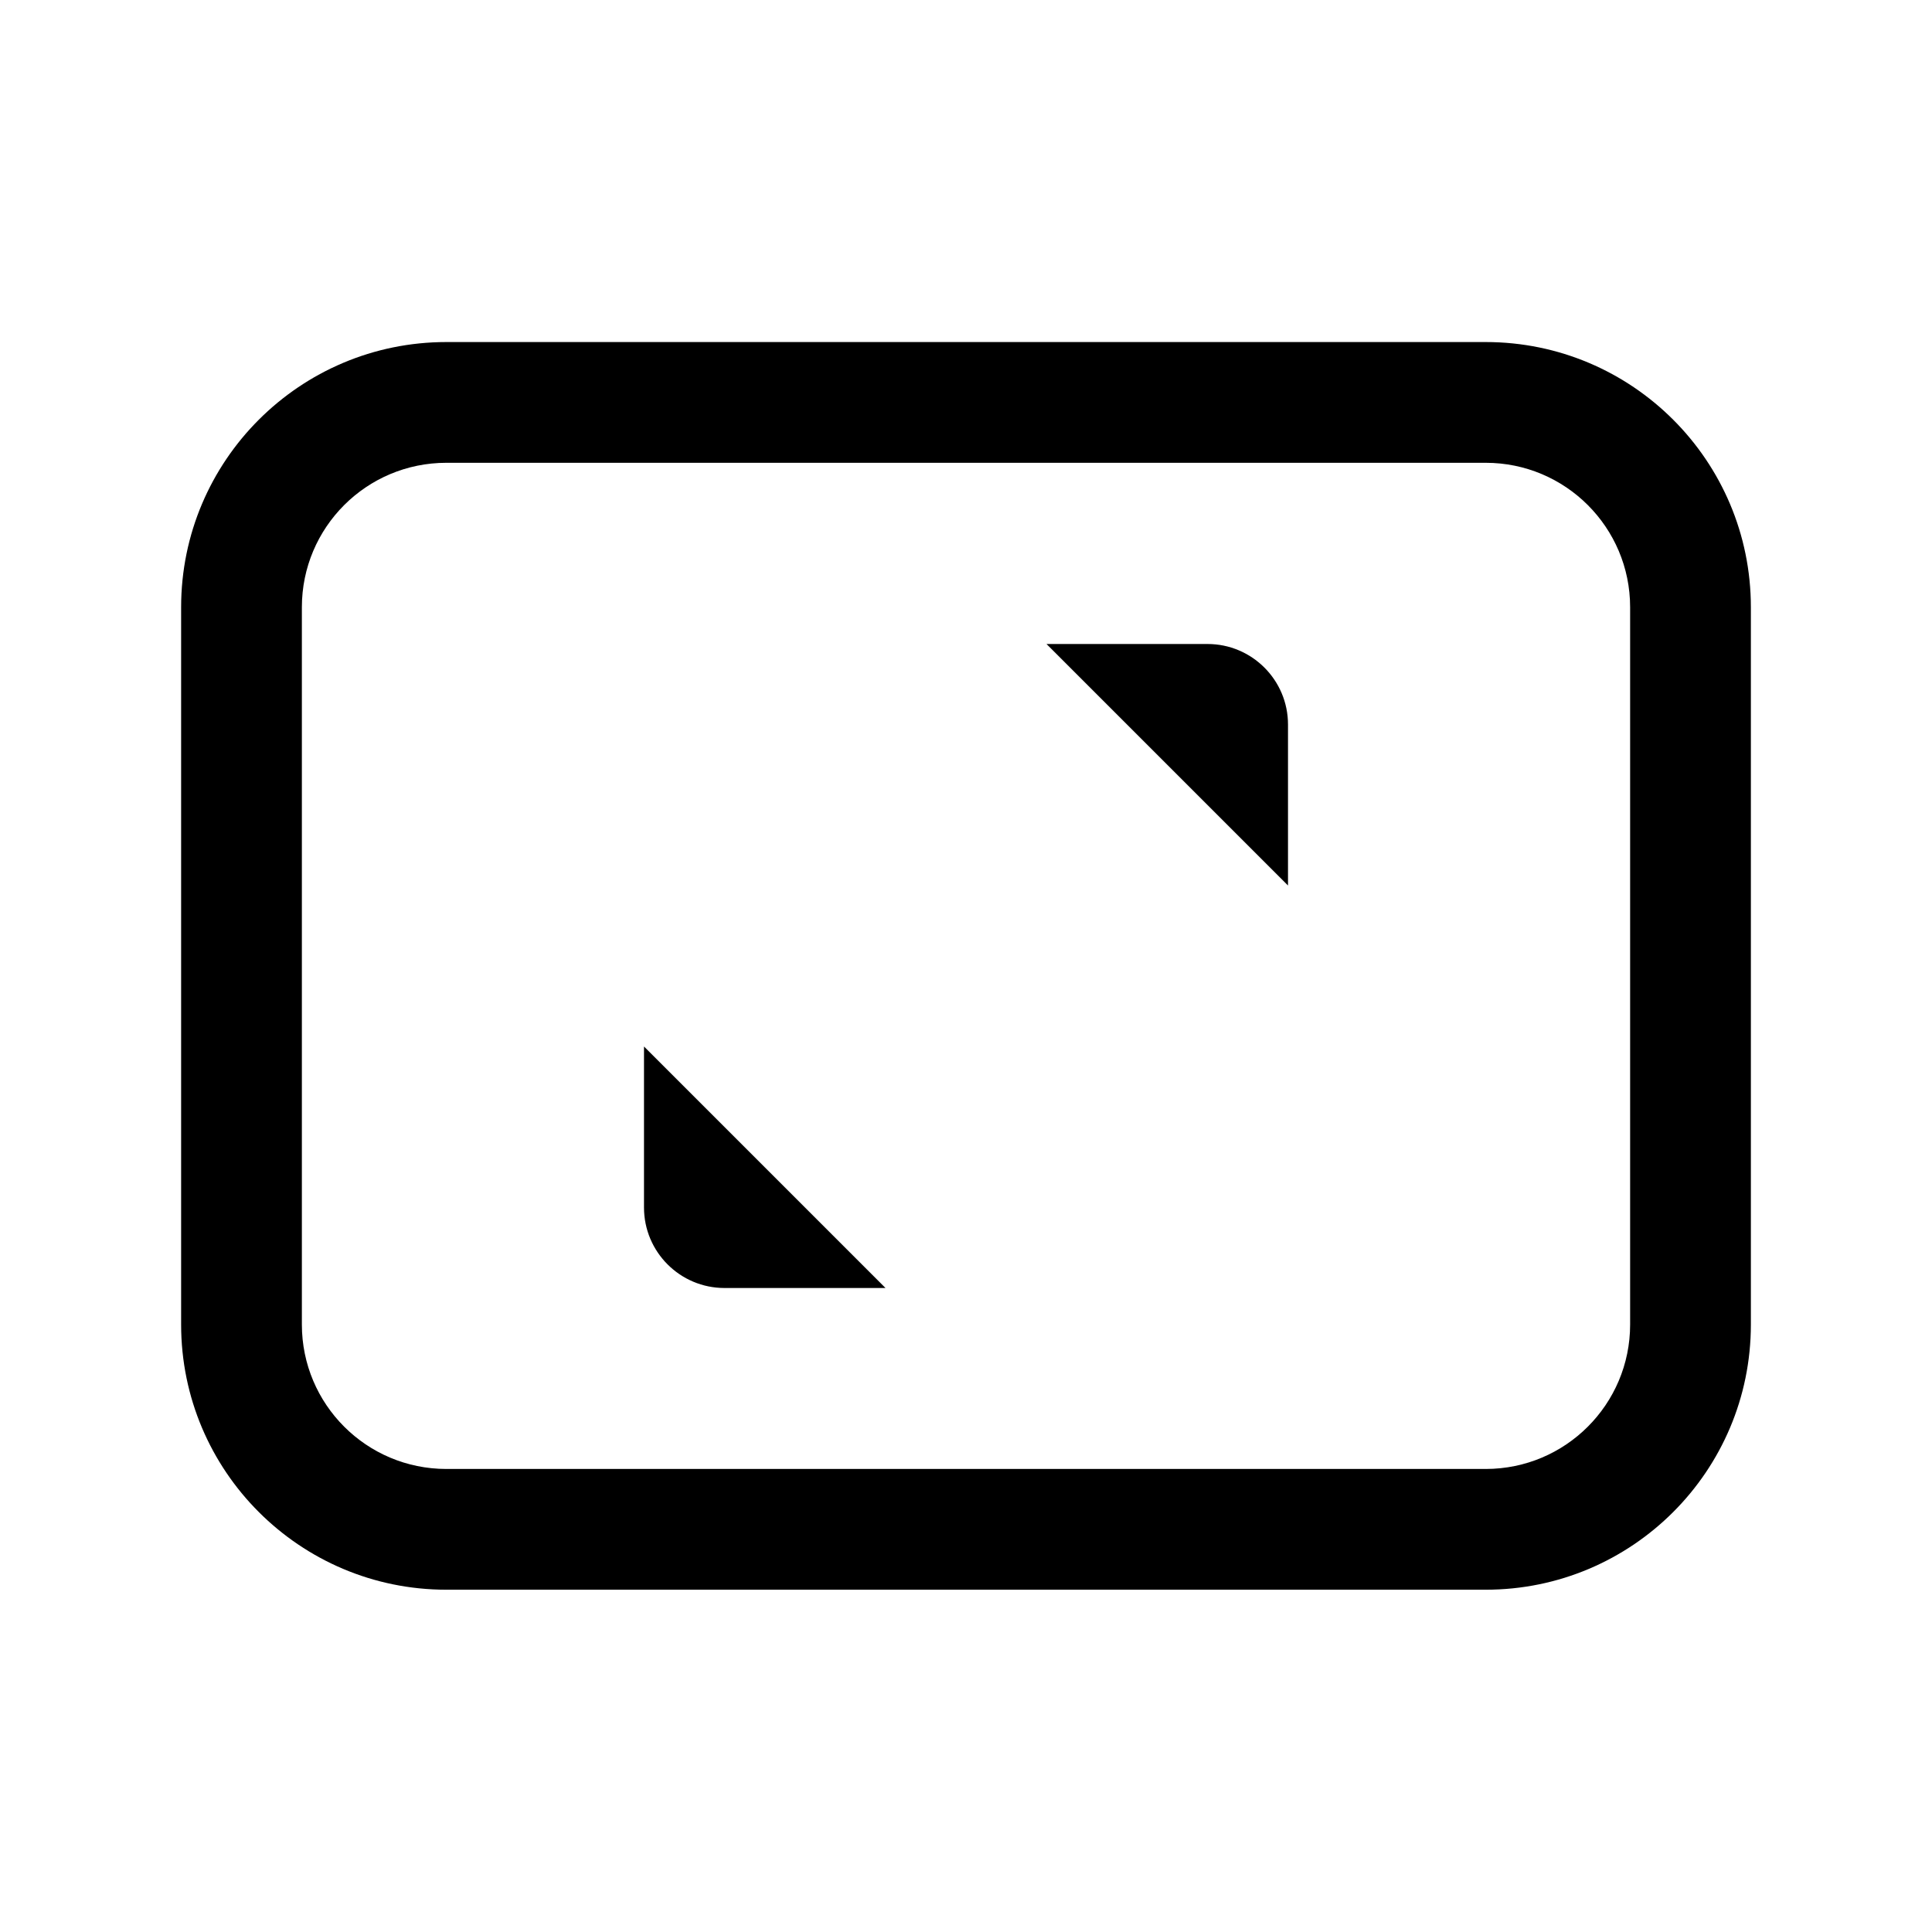 <svg width="24" height="24" viewBox="0 0 24 24" xmlns="http://www.w3.org/2000/svg">
<path fill-rule="evenodd" clip-rule="evenodd" d="M2.25 7.543C2.25 5.724 3.725 4.249 5.545 4.249H18.456C20.275 4.249 21.75 5.724 21.75 7.543V16.454C21.75 18.273 20.275 19.748 18.456 19.748H5.545C3.725 19.748 2.25 18.273 2.25 16.454V7.543ZM5.545 5.749C4.553 5.749 3.75 6.552 3.75 7.543V16.454C3.75 17.445 4.553 18.248 5.545 18.248H18.456C19.447 18.248 20.25 17.445 20.25 16.454V7.543C20.25 6.552 19.447 5.749 18.456 5.749H5.545Z" />
<path d="M16 11L16 9C16 8.448 15.552 8 15 8H13M8.667 15.333L11 13M15.333 8.667L13.507 10.493L12.645 11.355M11 16H9C8.448 16 8 15.552 8 15V13" stroke-linecap="round" stroke-linejoin="round"/>
</svg>
